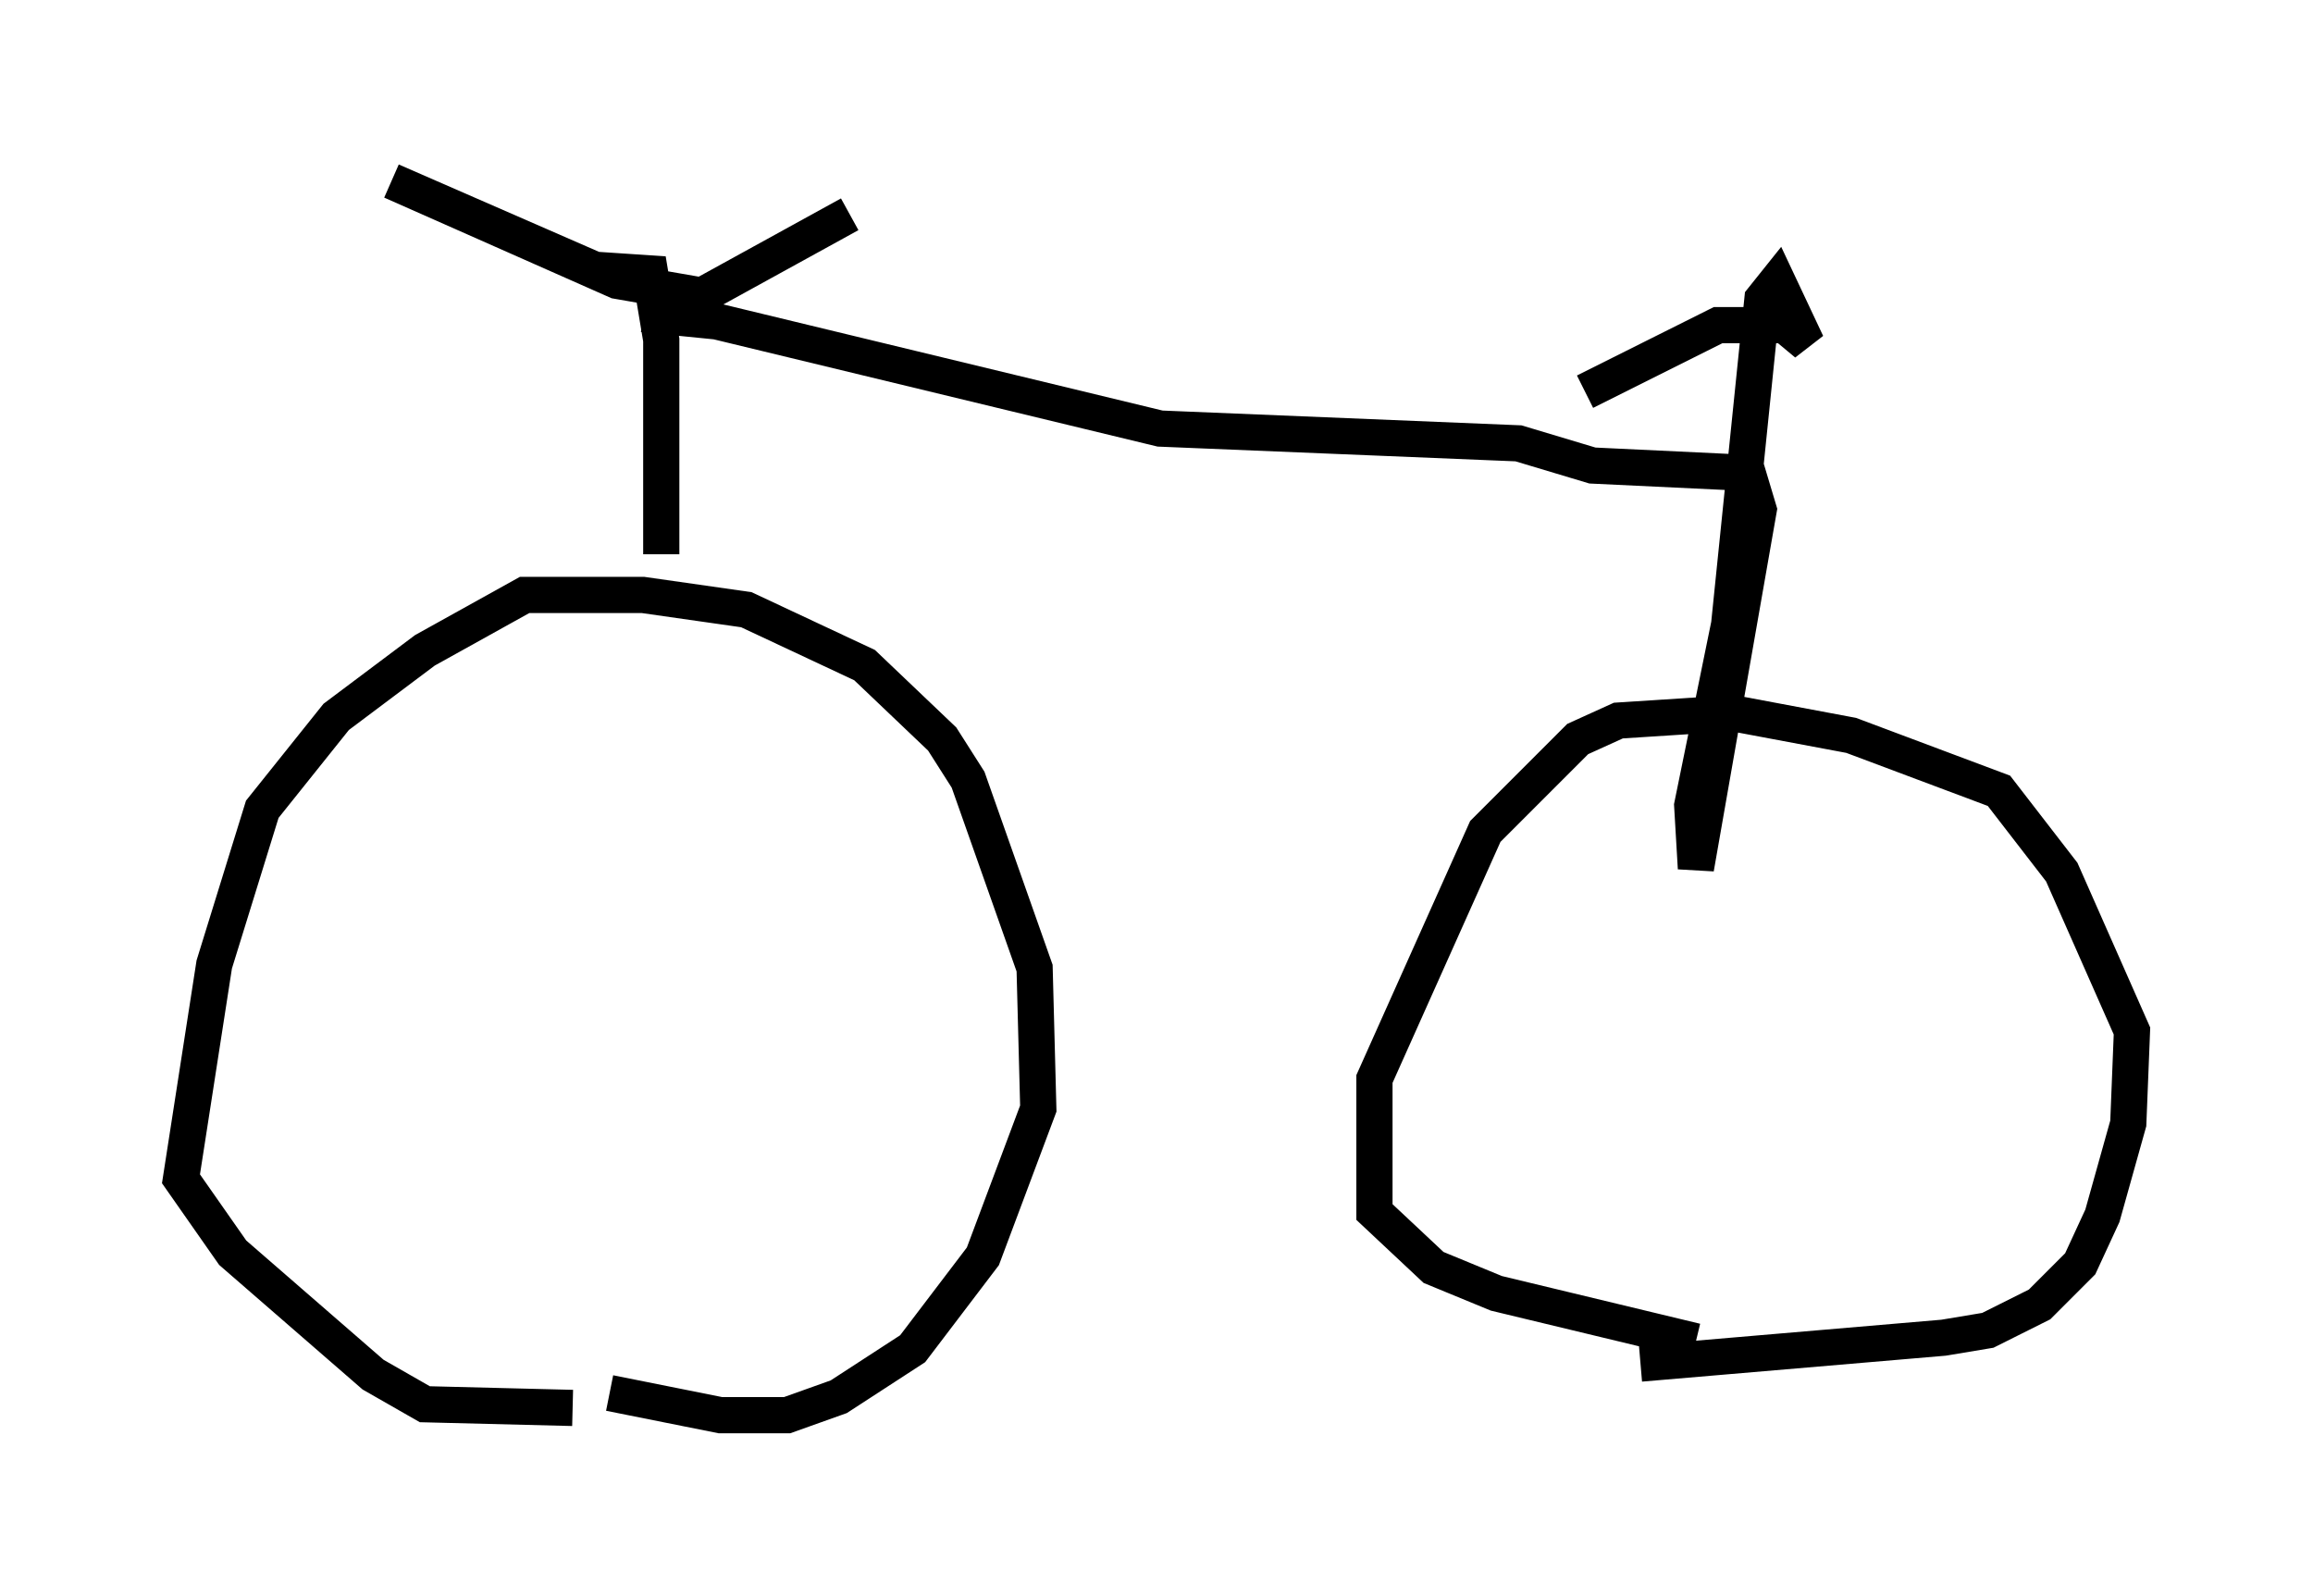 <?xml version="1.0" encoding="utf-8" ?>
<svg baseProfile="full" height="44.096" version="1.1" width="63.901" xmlns="http://www.w3.org/2000/svg" xmlns:ev="http://www.w3.org/2001/xml-events" xmlns:xlink="http://www.w3.org/1999/xlink"><defs /><rect fill="white" height="44.096" width="63.901" x="0" y="0" /><path d="M13.065, 37.055 m3.777, 1.429 l3.063, 0.613 1.838, 0.0 l1.429, -0.51 2.042, -1.327 l1.94, -2.552 1.531, -4.083 l-0.102, -3.879 -1.838, -5.206 l-0.715, -1.123 -2.144, -2.042 l-3.267, -1.531 -2.858, -0.408 l-3.267, 0.0 -2.756, 1.531 l-2.45, 1.838 -2.042, 2.552 l-1.327, 4.288 -0.919, 5.921 l1.429, 2.042 3.879, 3.369 l1.429, 0.817 4.083, 0.102 m29.502, -1.225 l8.371, -0.715 1.225, -0.204 l1.429, -0.715 1.123, -1.123 l0.613, -1.327 0.715, -2.552 l0.102, -2.552 -1.94, -4.39 l-1.735, -2.246 -4.083, -1.531 l-3.267, -0.613 -3.165, 0.204 l-1.123, 0.51 -2.552, 2.552 l-3.063, 6.84 0.0, 3.675 l1.633, 1.531 1.735, 0.715 l5.513, 1.327 m-28.584, -21.744 l0.0, -5.921 -0.306, -1.838 l-1.531, -0.102 -5.615, -2.45 l6.227, 2.756 2.348, 0.408 l4.083, -2.246 m-5.717, 2.756 l2.042, 0.204 12.25, 2.96 l9.902, 0.408 2.042, 0.613 l4.288, 0.204 0.306, 1.021 l-1.735, 9.902 -0.102, -1.735 l1.021, -5.002 0.919, -8.983 l0.408, -0.51 0.817, 1.735 l-0.613, -0.51 -1.838, 0.0 l-3.675, 1.838 " fill="none" stroke="black" stroke-width="1" /></svg>